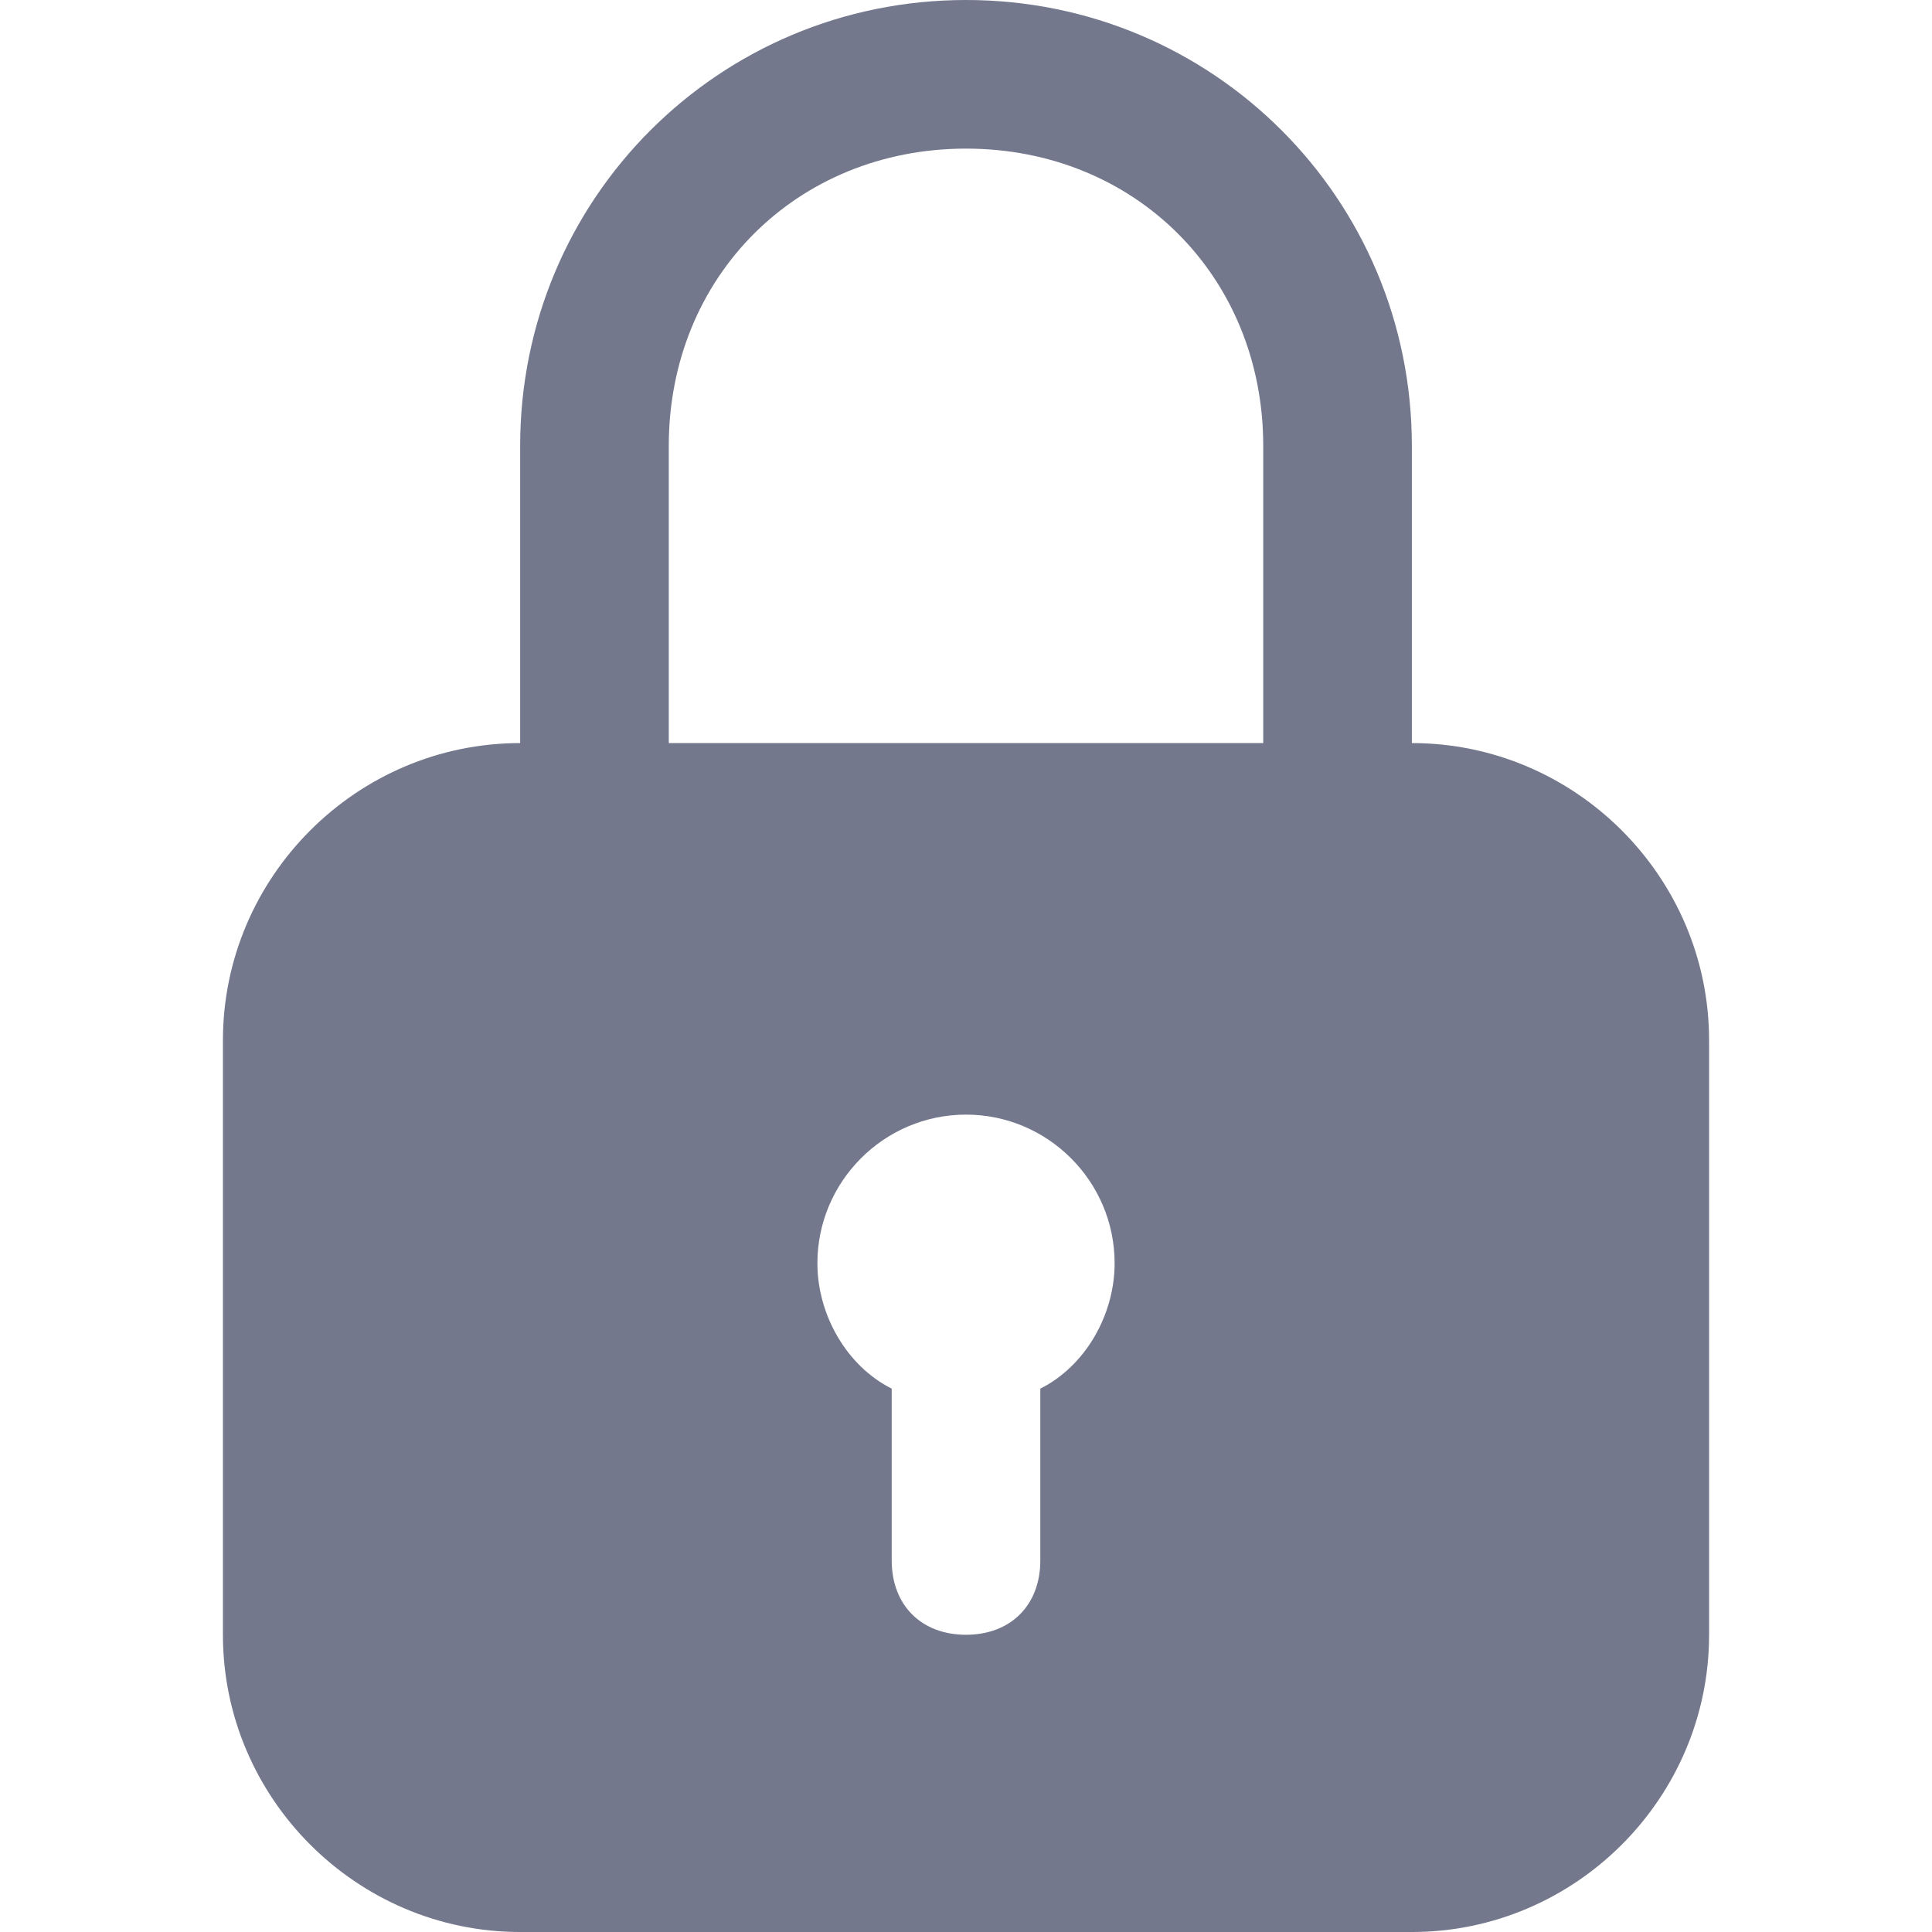 <svg xmlns="http://www.w3.org/2000/svg" x="0px" y="0px"
width="20" height="20"
viewBox="0 0 172 172"
style=" fill:#000000;"><g fill="none" fill-rule="nonzero" stroke="none" stroke-width="1" stroke-linecap="butt" stroke-linejoin="miter" stroke-miterlimit="10" stroke-dasharray="" stroke-dashoffset="0" font-family="none" font-weight="none" font-size="none" text-anchor="none" style="mix-blend-mode: normal"><path d="M0,172v-172h172v172z" fill="none"></path><g fill="#74788d"><path d="M86,0c-21.991,0 -39.692,17.701 -39.692,39.692v26.462c-14.549,0 -26.462,11.913 -26.462,26.462v52.923c0,14.549 11.913,26.462 26.462,26.462h79.385c14.549,0 26.462,-11.913 26.462,-26.462v-52.923c0,-14.549 -11.913,-26.462 -26.462,-26.462v-26.462c0,-21.991 -17.701,-39.692 -39.692,-39.692zM86,13.231c15.066,0 26.462,11.396 26.462,26.462v26.462h-52.923v-26.462c0,-15.066 11.396,-26.462 26.462,-26.462zM86,99.231c7.287,0 13.231,5.944 13.231,13.231c0,4.626 -2.636,9.174 -6.615,11.163v15.298c0,3.98 -2.636,6.615 -6.615,6.615c-3.98,0 -6.615,-2.636 -6.615,-6.615v-15.298c-3.98,-1.99 -6.615,-6.538 -6.615,-11.163c0,-7.287 5.944,-13.231 13.231,-13.231z"></path></g></g></svg>
